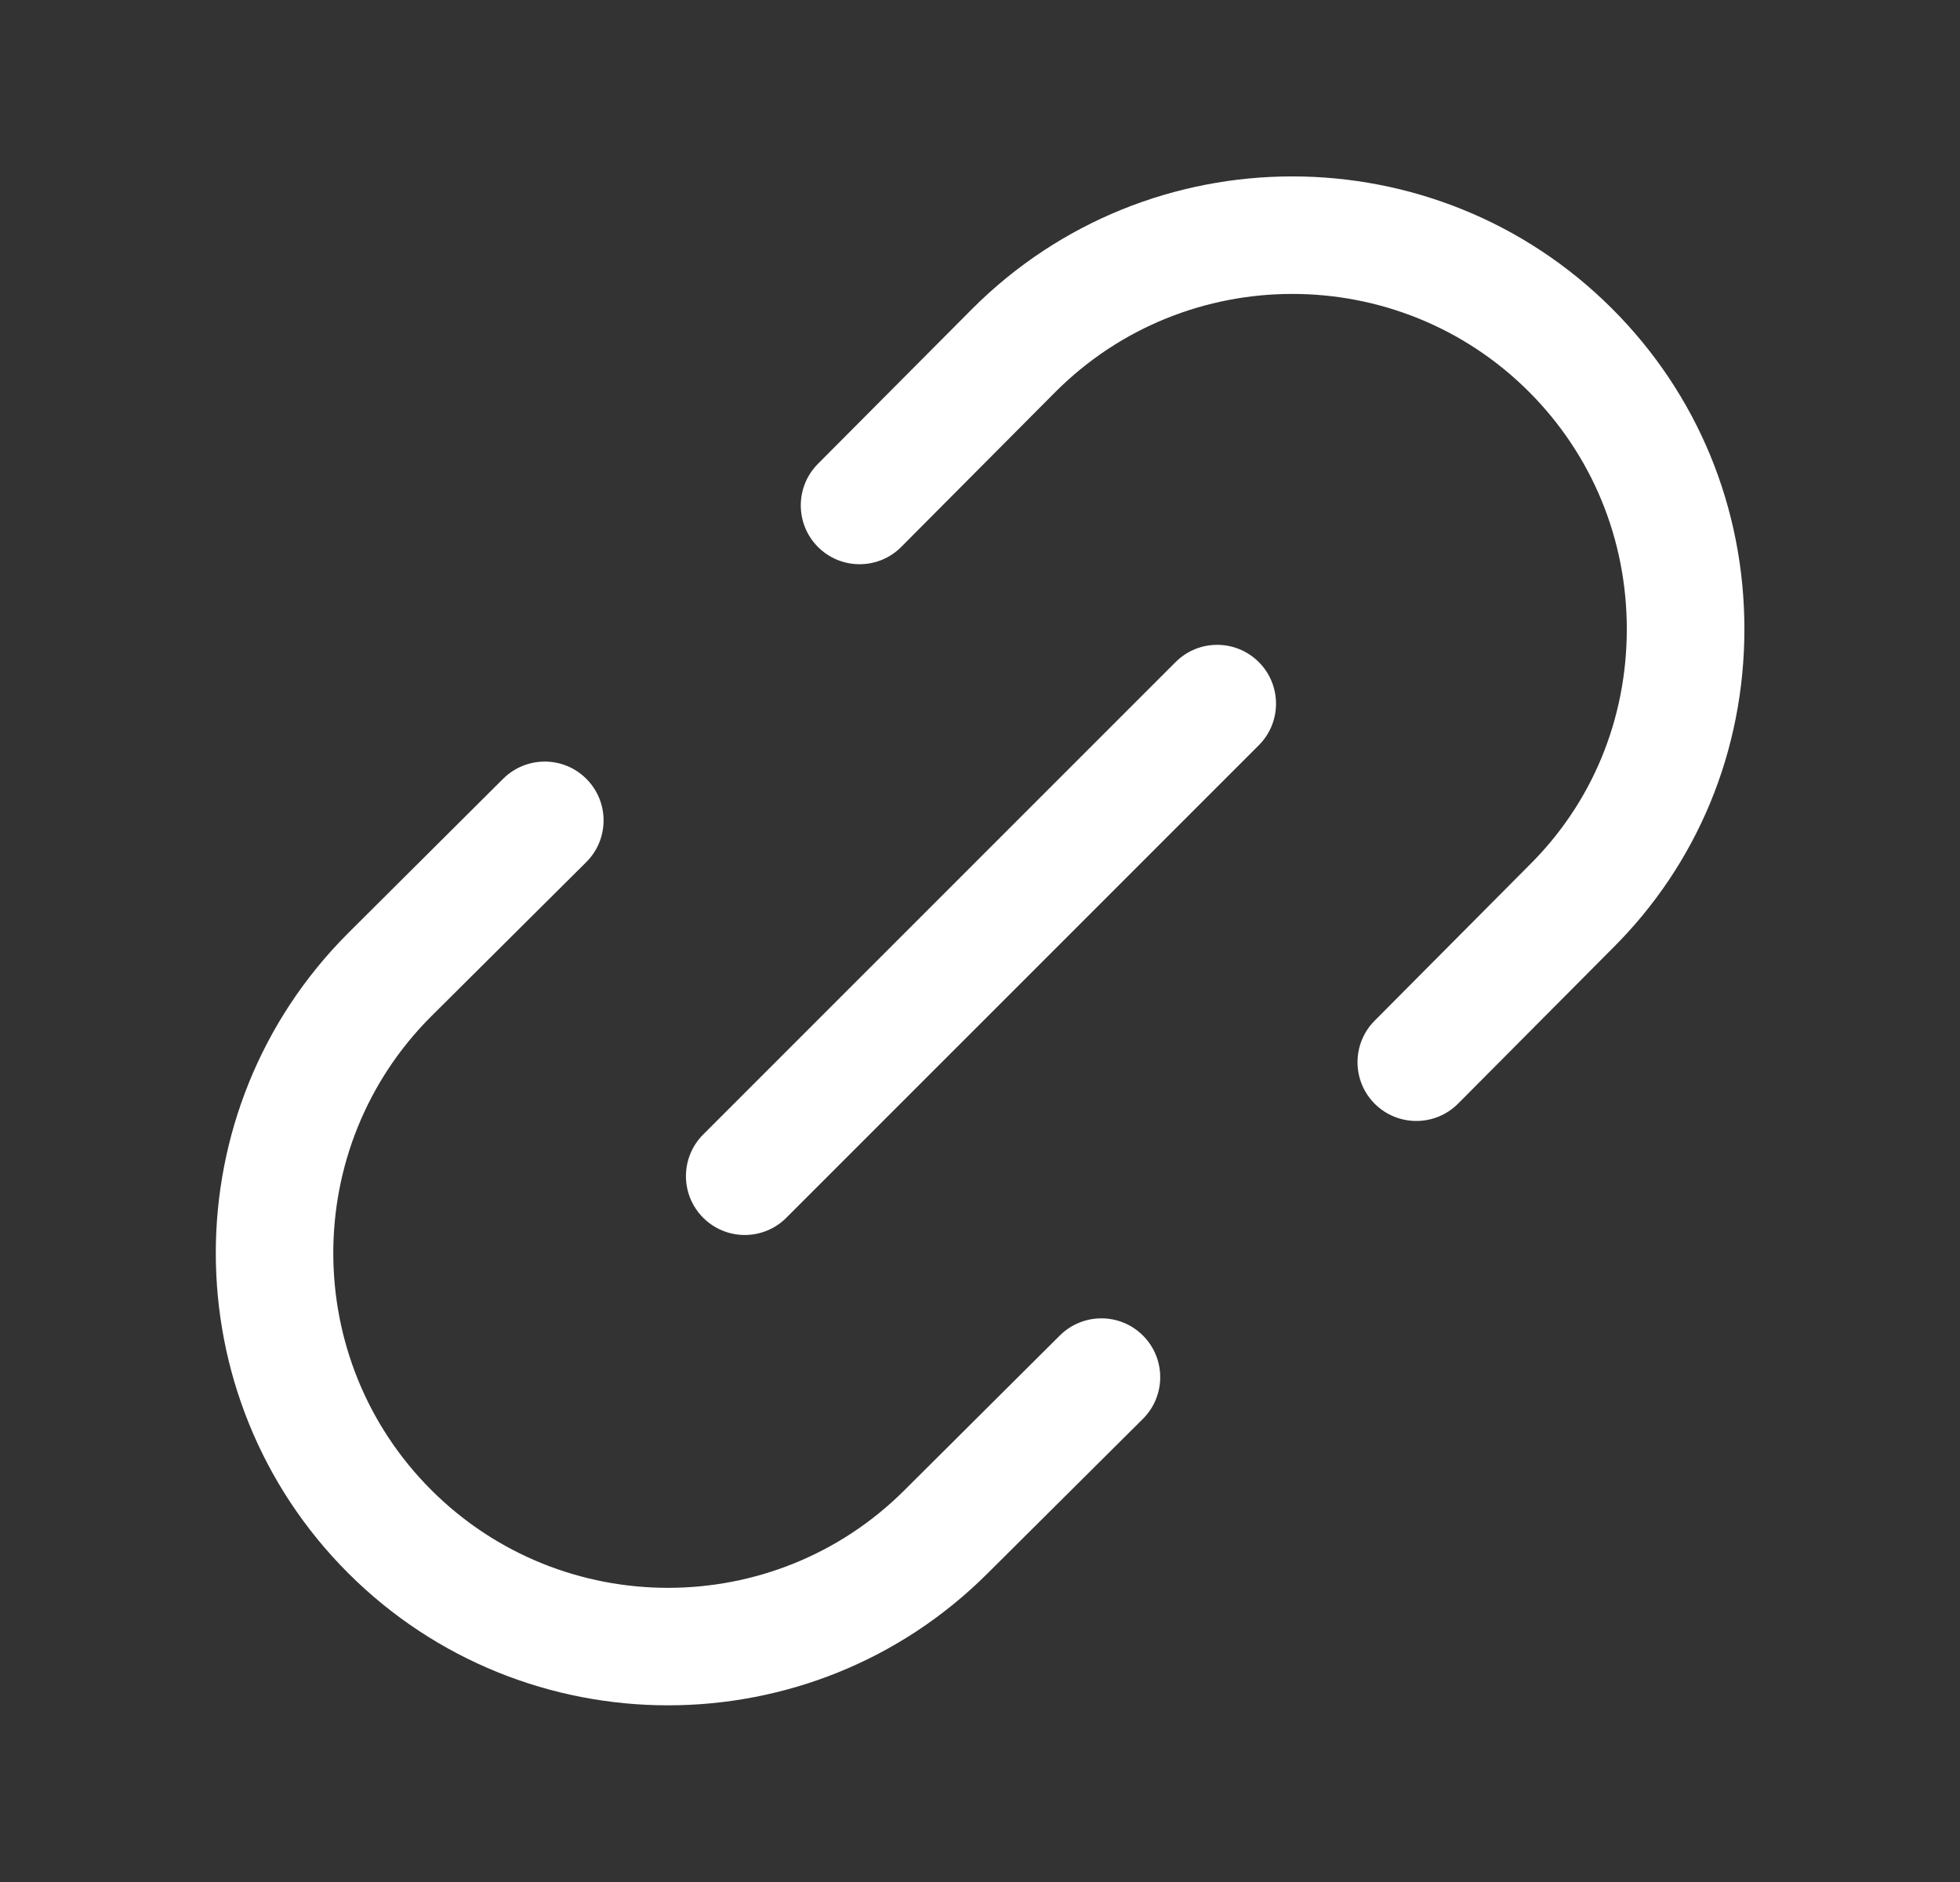 <svg width="25" height="24" viewBox="0 0 25 24" fill="none" xmlns="http://www.w3.org/2000/svg">
<rect x="0" y="0" width="25" height="24" fill="#333333" stroke="none"/>
<g id="link">
<path id="link_2" d="M18.065 14.295C17.874 14.295 17.682 14.222 17.536 14.077C17.243 13.785 17.241 13.31 17.534 13.016L19.501 11.038C20.309 10.24 20.75 9.17 20.75 8.022C20.75 6.876 20.307 5.802 19.503 4.997C17.839 3.332 15.129 3.332 13.463 4.997L11.496 6.974C11.204 7.268 10.729 7.269 10.435 6.977C10.142 6.685 10.14 6.21 10.432 5.916L12.401 3.938C14.654 1.686 18.314 1.688 20.563 3.937C21.651 5.024 22.25 6.475 22.25 8.022C22.25 9.574 21.65 11.022 20.561 12.1L18.598 14.074C18.45 14.222 18.258 14.295 18.065 14.295ZM12.599 20.062L14.578 18.094C14.871 17.802 14.873 17.327 14.58 17.033C14.288 16.739 13.813 16.739 13.519 17.03L11.54 19C9.876 20.665 7.166 20.665 5.5 19C3.835 17.335 3.835 14.626 5.499 12.962L7.478 10.994C7.771 10.702 7.773 10.227 7.48 9.933C7.188 9.639 6.713 9.639 6.419 9.93L4.44 11.9C2.19 14.15 2.19 17.81 4.44 20.06C5.566 21.185 7.044 21.747 8.521 21.747C9.998 21.747 11.475 21.186 12.599 20.062ZM10.03 15.529L16.056 9.504C16.349 9.211 16.349 8.736 16.056 8.443C15.764 8.151 15.289 8.149 14.995 8.443L8.969 14.468C8.676 14.761 8.676 15.236 8.969 15.529C9.115 15.675 9.307 15.749 9.499 15.749C9.691 15.749 9.884 15.676 10.03 15.529Z" fill="white"/>
</g>
</svg>
